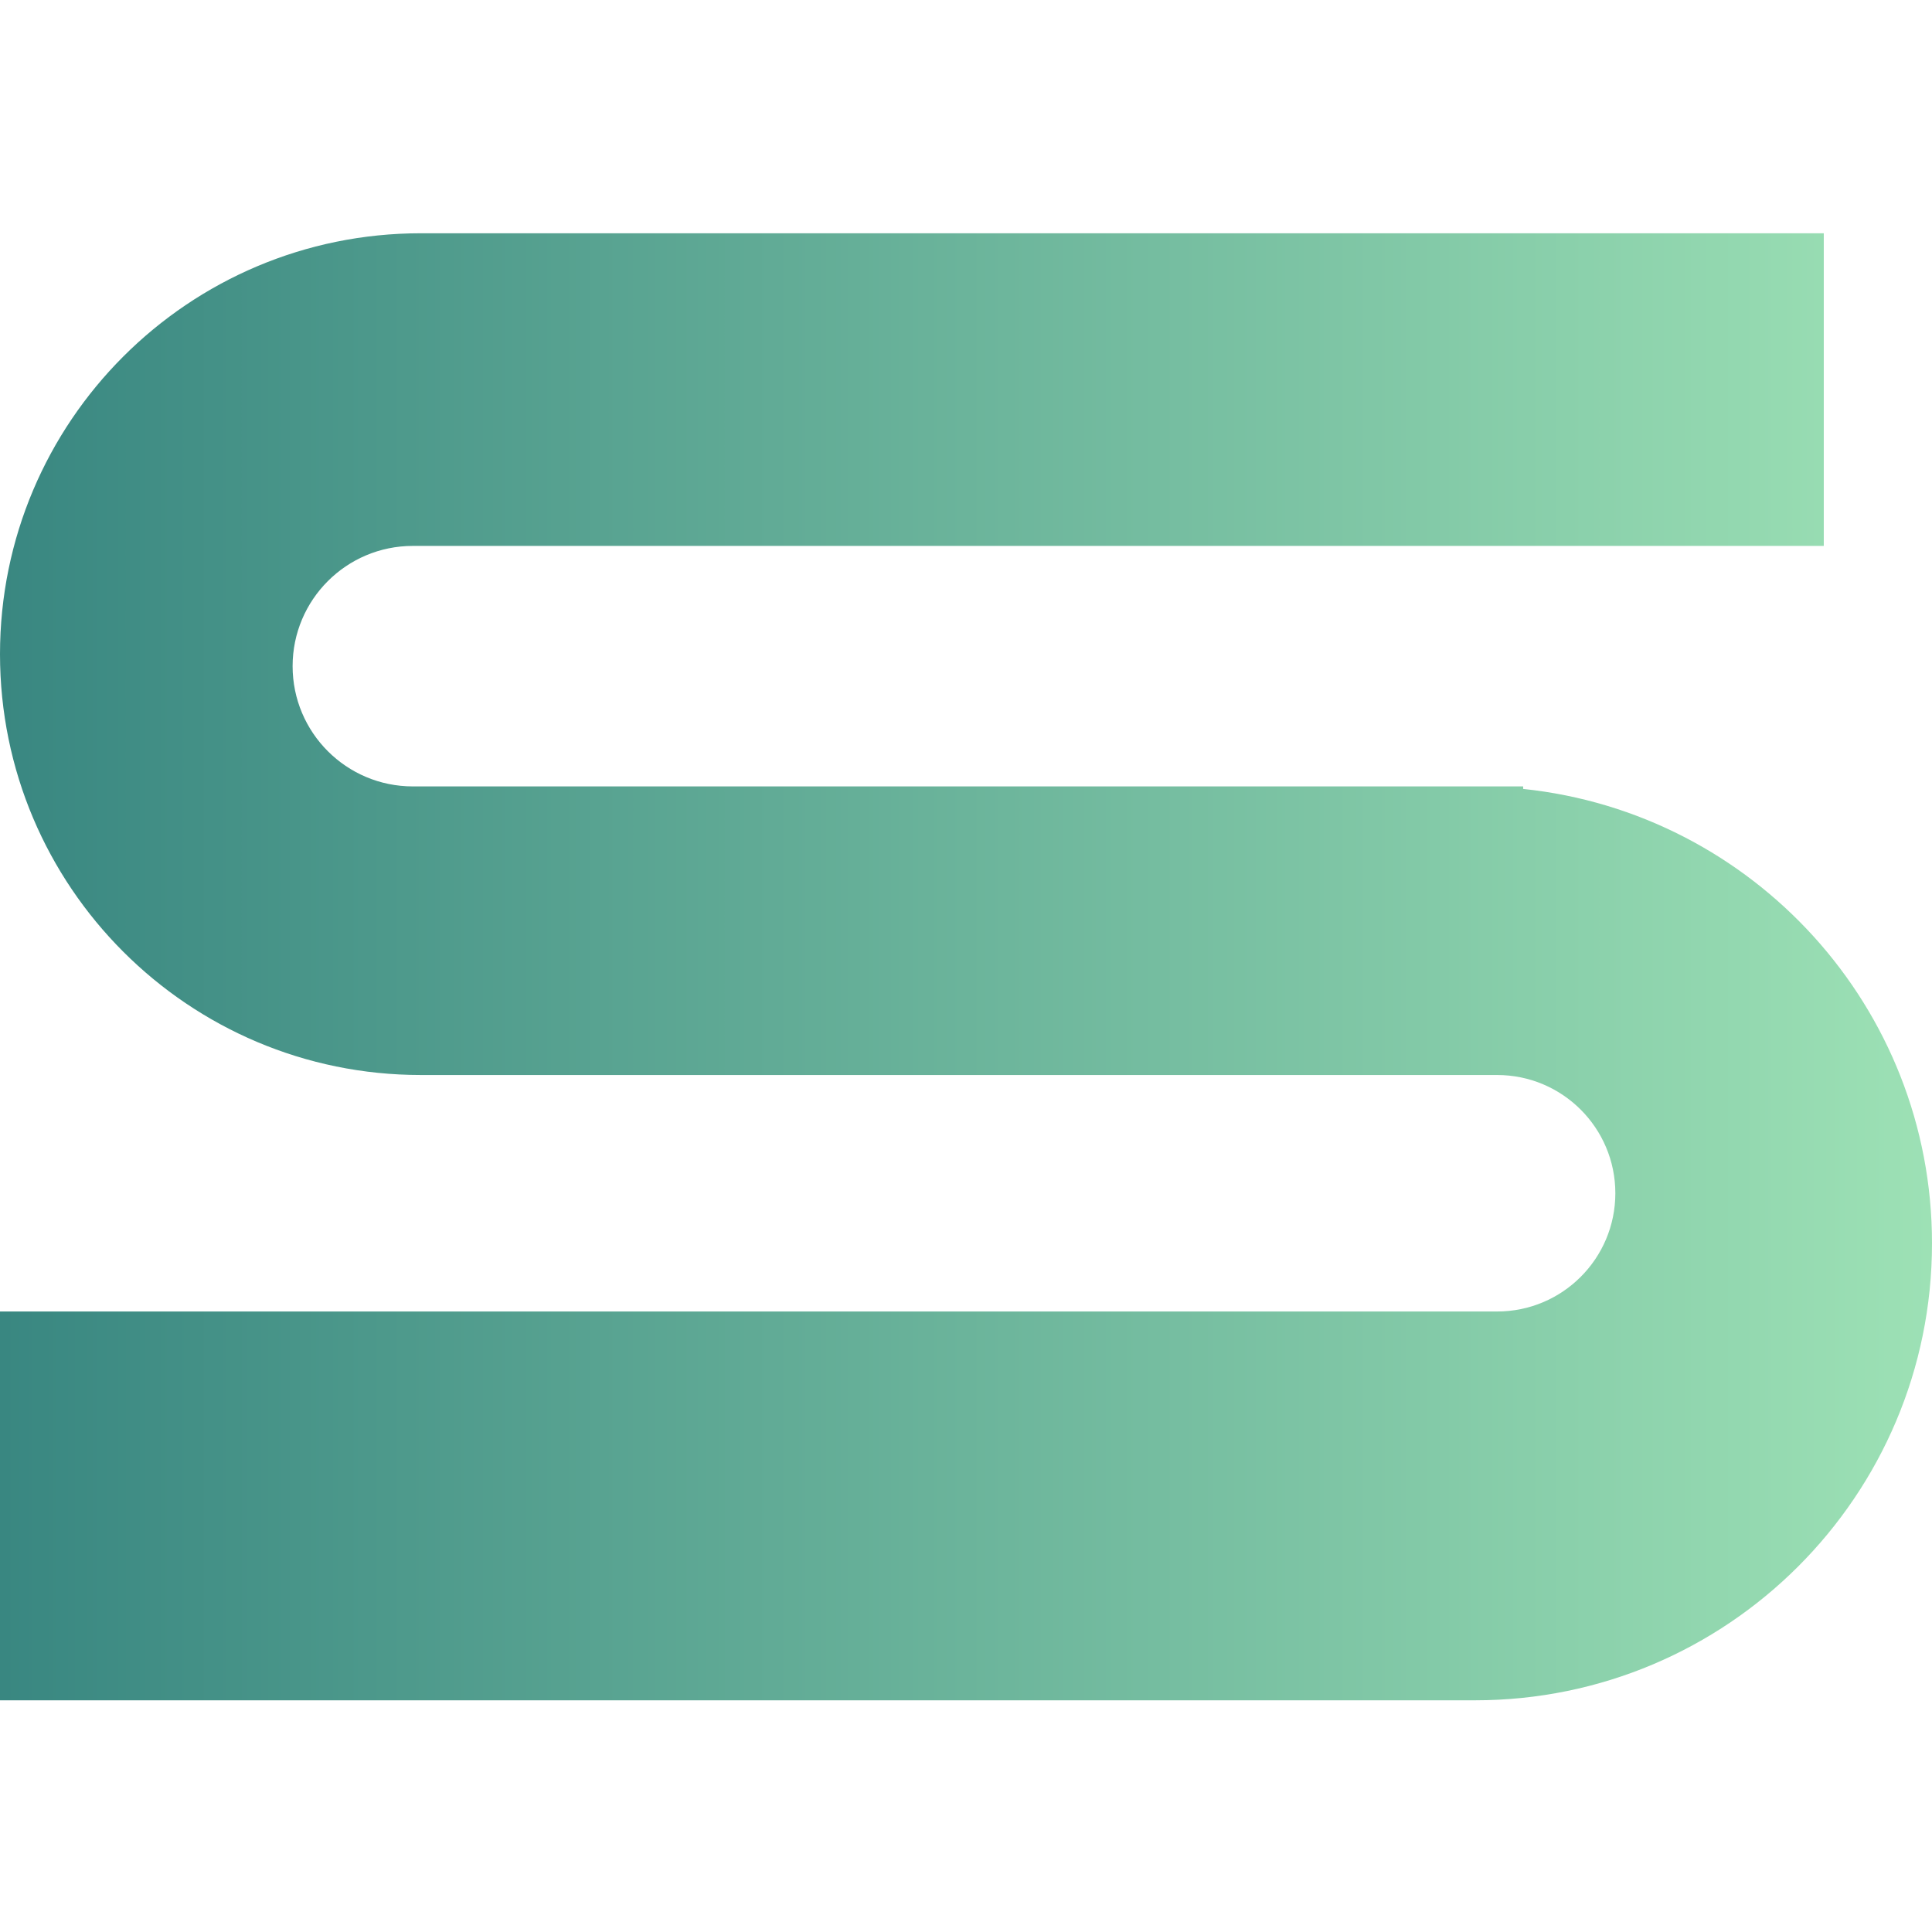 <?xml version="1.0" encoding="UTF-8"?>
<!-- Generated by Pixelmator Pro 3.3.2 -->
<svg width="500" height="500" viewBox="0 0 500 500" xmlns="http://www.w3.org/2000/svg" xmlns:xlink="http://www.w3.org/1999/xlink">
    <linearGradient id="linearGradient1" x1="0" y1="250.203" x2="500" y2="250.203" gradientUnits="userSpaceOnUse">
        <stop offset="0" stop-color="#398781" stop-opacity="1"/>
        <stop offset="1" stop-color="#9de1b5" stop-opacity="1"/>
    </linearGradient>
    <path id="Ellipse" fill="url(#linearGradient1)" fill-rule="evenodd" stroke="none" d="M 0 440.037 L 0 339.414 L 112.553 339.414 L 264.795 339.414 L 387.447 339.414 C 404.348 339.414 418.049 325.713 418.049 308.812 C 418.049 291.912 404.348 278.211 387.447 278.211 L 271.771 278.211 L 112.553 278.211 L 108.922 278.211 C 48.767 278.211 0 229.446 0 169.291 C 0 109.136 48.767 60.369 108.922 60.369 L 471.992 60.369 L 471.992 141.281 L 380.705 141.281 L 214.203 141.281 L 106.846 141.281 C 89.658 141.281 75.727 155.215 75.727 172.402 C 75.727 189.59 89.658 203.523 106.846 203.523 L 212.352 203.523 L 380.705 203.523 L 381.742 203.523 L 394.191 203.523 L 394.191 204.172 C 453.651 210.393 500 260.672 500 321.779 C 500 387.091 447.054 440.037 381.742 440.037 L 0 440.037 Z"/>
</svg>
